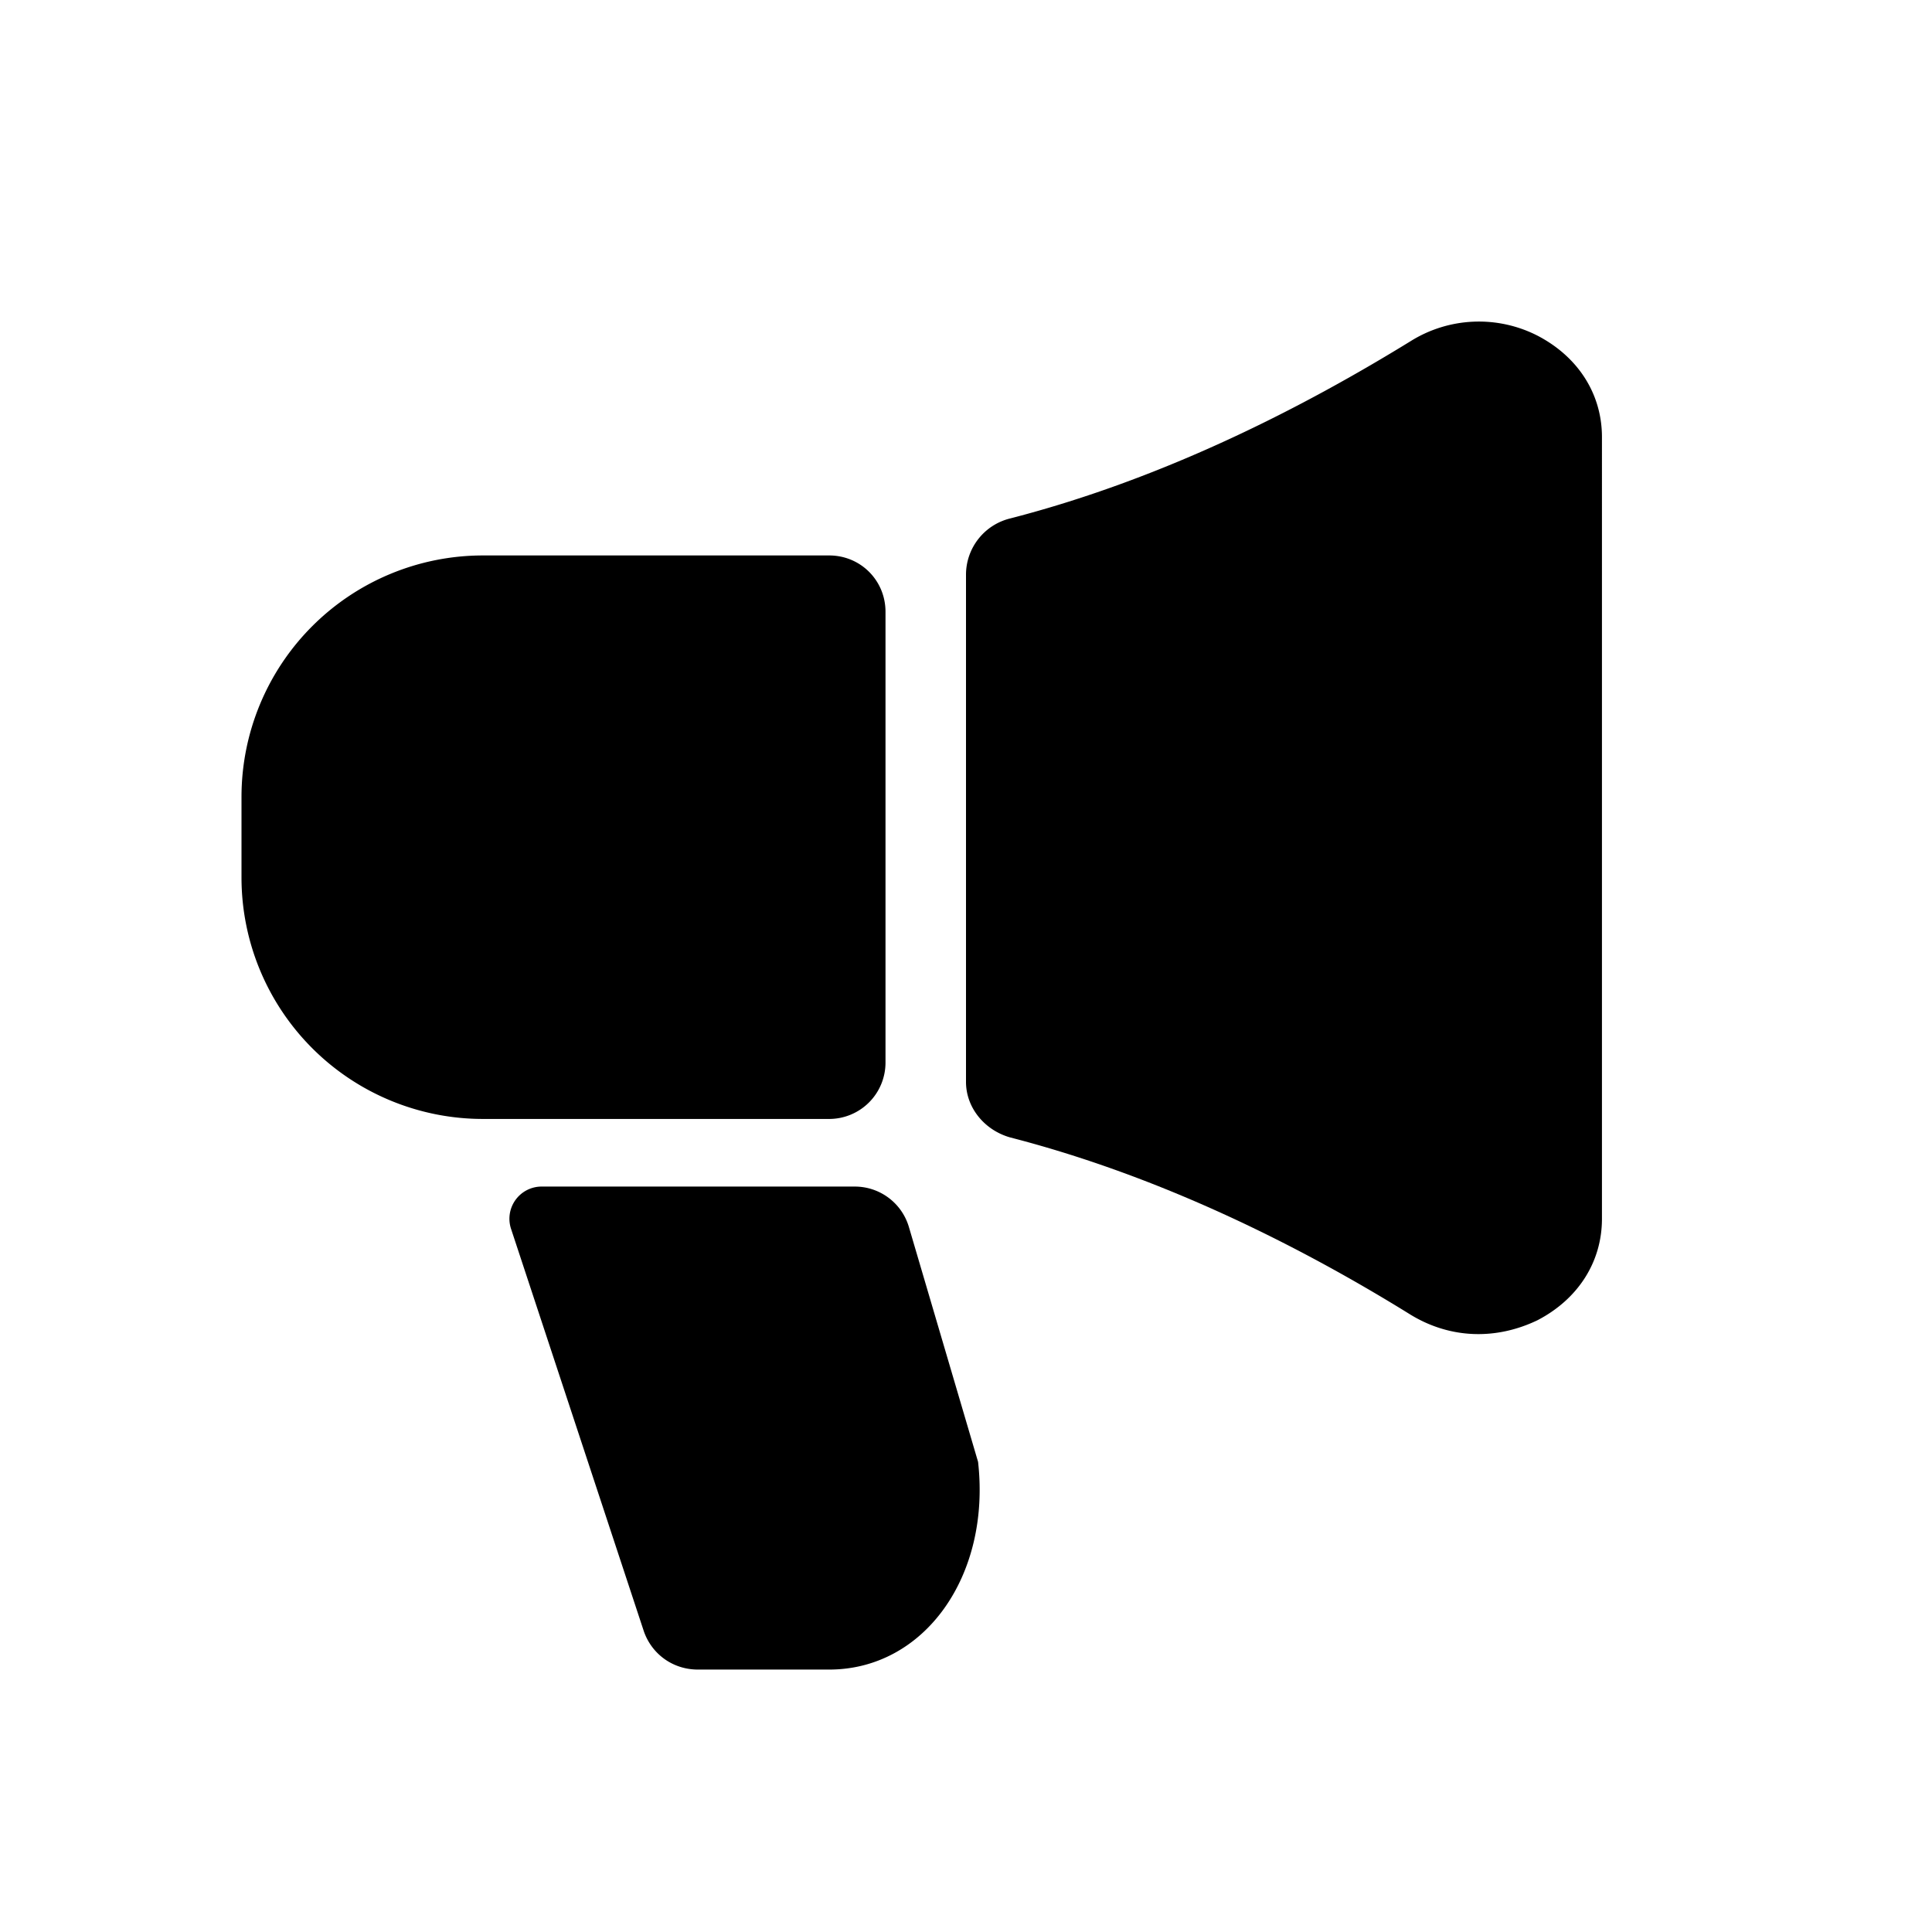 <svg viewBox="0 0 24 24" width="24" height="24" fill="currentcolor" class="sc-jRQAMF foiSEG MuiSvgIcon-root MuiSvgIcon-fontSizeMedium" focusable="false" aria-hidden="true"><path fill-rule="evenodd" clip-rule="evenodd" d="M17.52 4.24c-1.3.8-3.03 1.7-4.97 2.2a.72.72 0 0 0-.55.7v6.3c0 .32.23.6.55.69 1.94.5 3.68 1.4 4.97 2.2.49.3 1.06.32 1.58.07.5-.26.8-.72.8-1.26V5.43c0-.54-.3-1-.8-1.26a1.6 1.6 0 0 0-1.58.07Z"></path><path d="M3 9.9a3 3 0 0 1 3-3h4.3c.39 0 .7.31.7.7v5.6a.7.7 0 0 1-.7.7H6a3 3 0 0 1-3-3v-1ZM12.15 18.16l-.86-2.92a.7.7 0 0 0-.67-.5h-3.9a.4.4 0 0 0-.37.53l1.65 5c.1.28.36.47.67.47h1.63c1.18 0 2.01-1.16 1.85-2.58Z"></path></svg>
